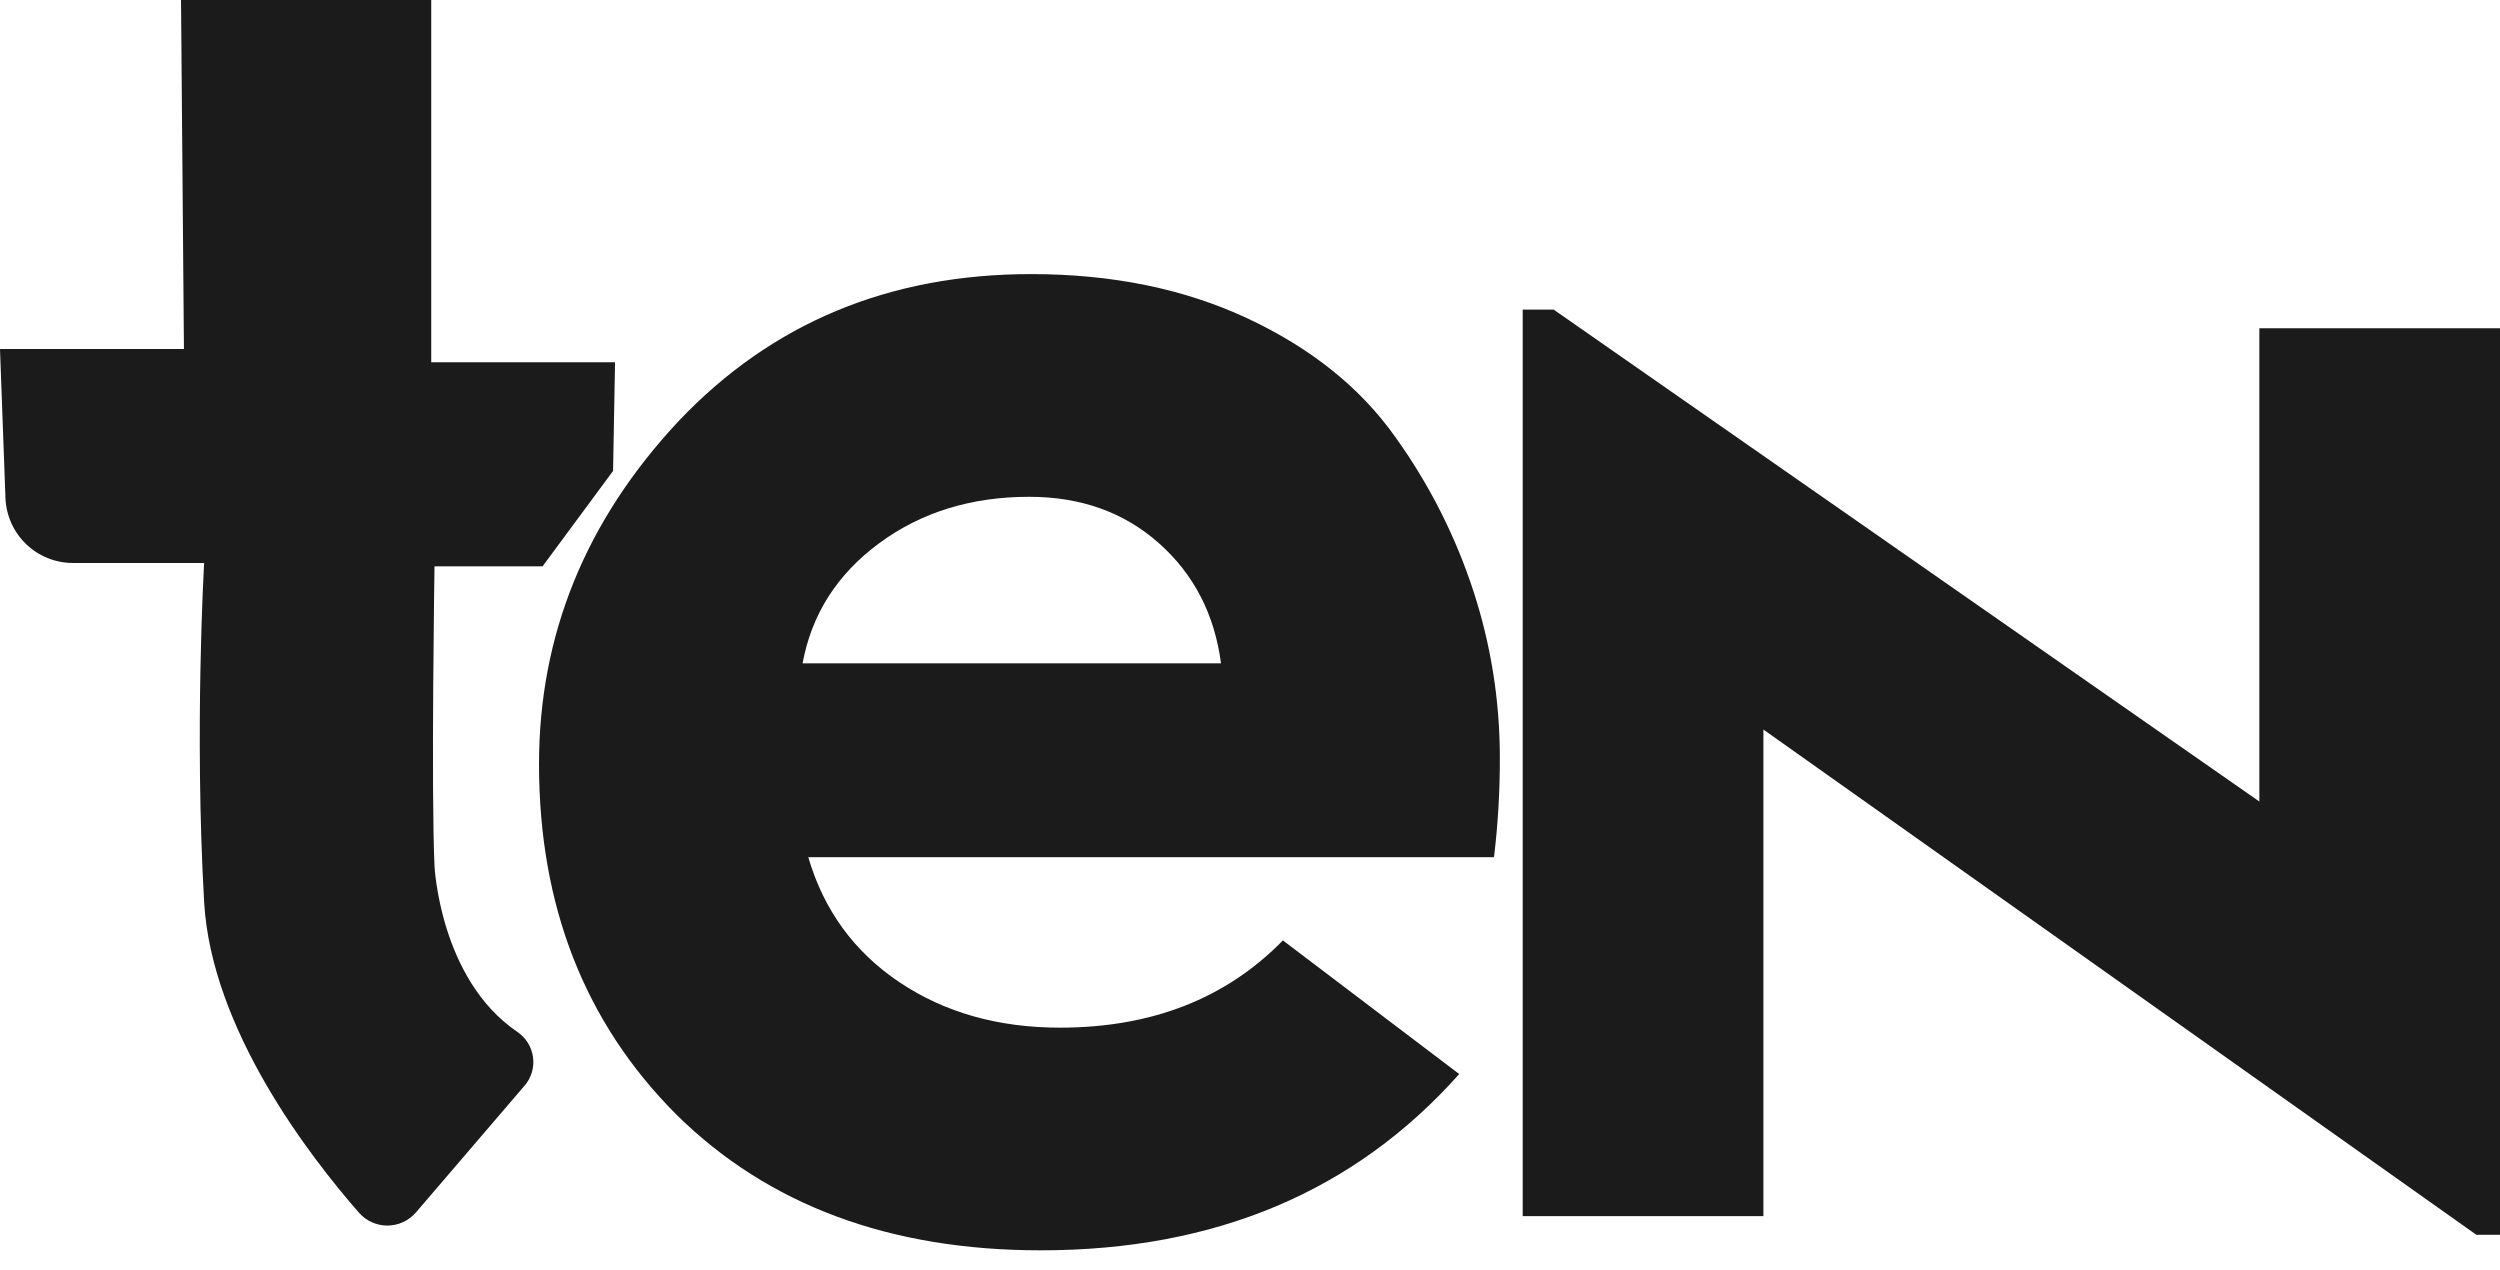 <svg width="61" height="31" viewBox="0 0 61 31" fill="#1B1B1B" xmlns="http://www.w3.org/2000/svg">
<path d="M37.91 7.555L55.128 19.557V8.01H61V30.129H60.423L43.027 17.801V29.674H37.154V7.555L37.91 7.555Z" fill="#1b1b1b"/>
<path d="M4.417 0H10.522V8.839H15.007L14.959 11.49L13.239 13.818H10.602C10.602 13.818 10.518 19.302 10.602 21.128C10.602 21.128 10.729 23.89 12.62 25.176C12.723 25.245 12.812 25.336 12.878 25.442C12.944 25.547 12.988 25.666 13.005 25.79C13.023 25.913 13.014 26.04 12.979 26.16C12.944 26.28 12.884 26.391 12.803 26.486L10.149 29.583C10.063 29.683 9.957 29.763 9.837 29.819C9.718 29.874 9.588 29.903 9.456 29.904C9.325 29.905 9.194 29.877 9.074 29.823C8.954 29.77 8.847 29.69 8.76 29.591C7.535 28.192 5.159 25.102 4.981 22.012C4.741 17.834 4.981 13.737 4.981 13.737H1.781C1.354 13.737 0.944 13.572 0.637 13.276C0.329 12.979 0.149 12.576 0.133 12.149L0 8.516H4.488L4.417 0Z" fill="#1b1b1b"/>
<path d="M31.303 22.946L35.605 26.207C33.051 29.075 29.648 30.508 25.395 30.508C21.707 30.508 18.745 29.405 16.508 27.2C14.271 24.962 13.152 22.11 13.152 18.644C13.152 15.494 14.287 12.705 16.555 10.278C18.824 7.884 21.692 6.688 25.158 6.688C27.143 6.688 28.908 7.05 30.452 7.775C31.996 8.5 33.193 9.461 34.042 10.658C34.872 11.813 35.518 13.088 35.957 14.44C36.379 15.738 36.594 17.093 36.596 18.458C36.599 19.279 36.552 20.1 36.454 20.916H19.722C20.1 22.207 20.841 23.224 21.944 23.965C23.047 24.705 24.355 25.075 25.867 25.075C28.105 25.073 29.917 24.364 31.303 22.946ZM19.583 16.186H29.793C29.635 14.989 29.131 14.013 28.28 13.256C27.429 12.5 26.374 12.122 25.113 12.122C23.695 12.122 22.474 12.5 21.45 13.256C20.426 14.013 19.803 14.989 19.583 16.186Z" fill="#1b1b1b"/>
</svg>
